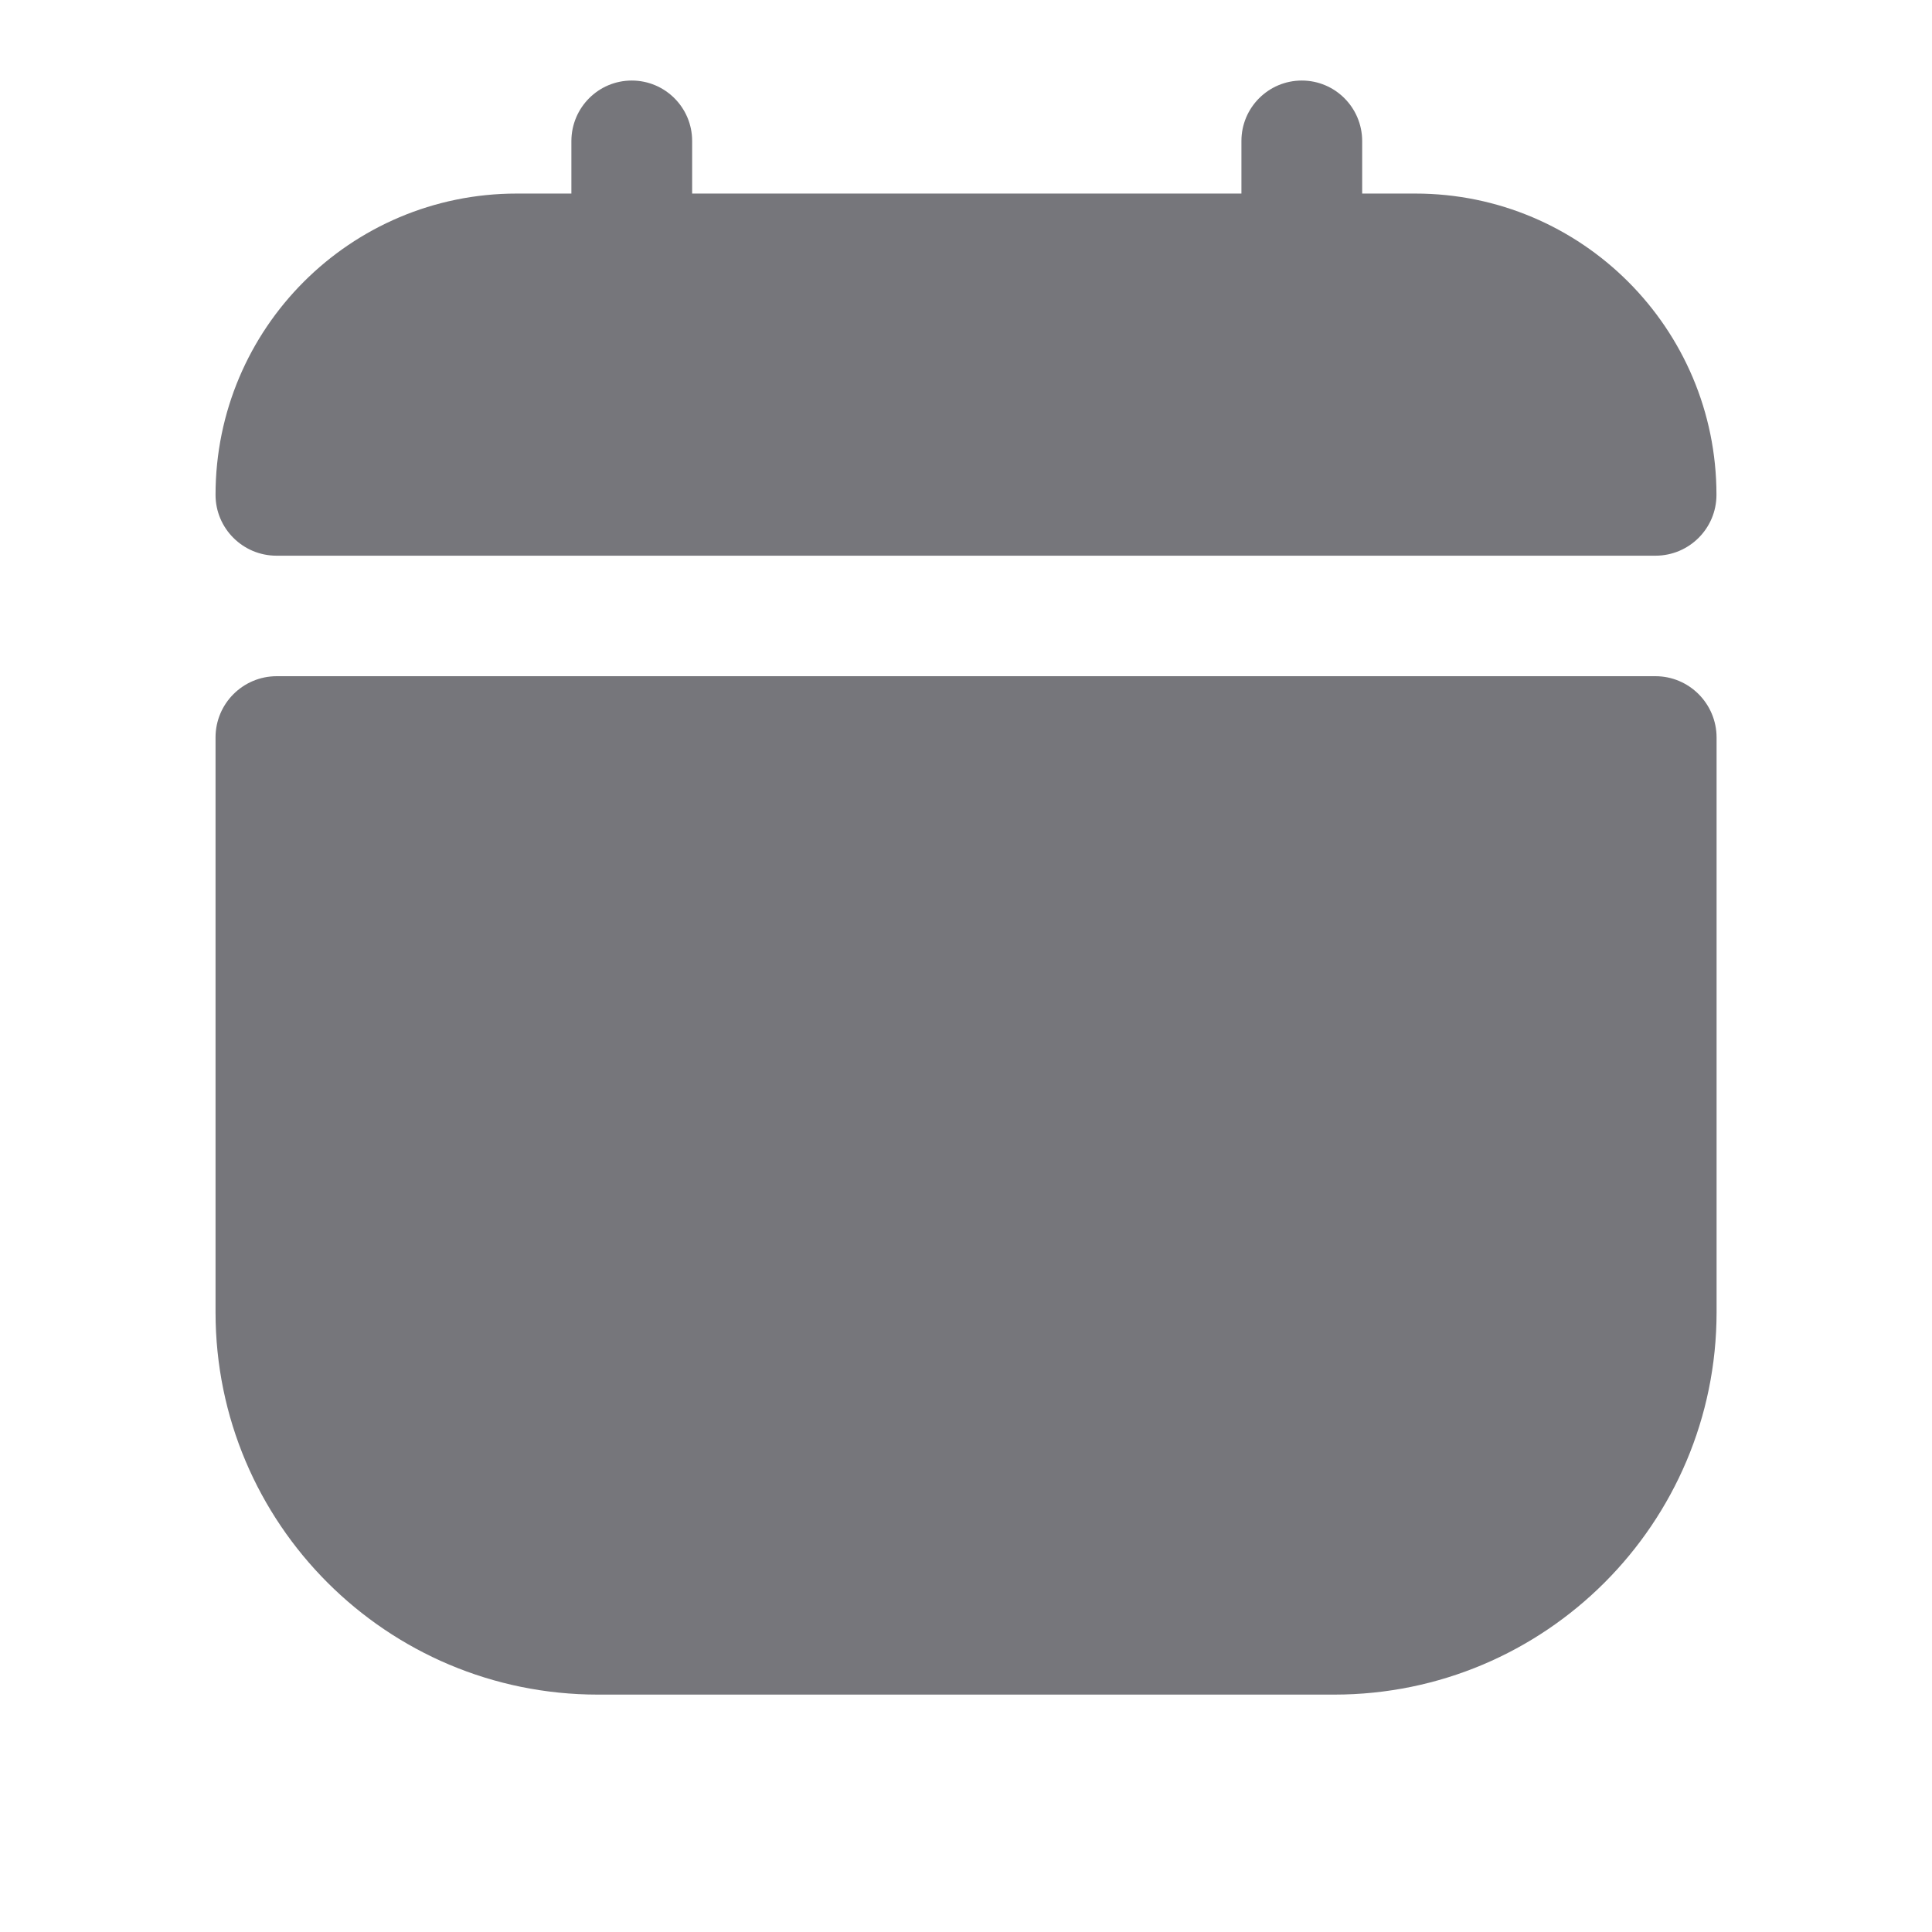 <svg width="16" height="16" viewBox="0 0 16 16" fill="none" xmlns="http://www.w3.org/2000/svg">
<path d="M13.709 5.6C13.989 5.6 14.215 5.827 14.216 6.107V10.868C14.215 12.617 12.797 14.034 11.049 14.034H4.952C3.203 14.034 1.785 12.617 1.785 10.868V6.107C1.785 5.827 2.012 5.6 2.292 5.6H13.709Z" fill="#3C3C43" fill-opacity="0.7"/>
<path d="M10.781 0.667C11.057 0.667 11.28 0.891 11.281 1.167V1.603H11.721C13.098 1.603 14.215 2.72 14.215 4.098C14.215 4.376 13.989 4.602 13.71 4.602H2.29C2.011 4.602 1.785 4.376 1.785 4.098C1.785 2.72 2.902 1.603 4.279 1.603H4.732V1.167C4.733 0.891 4.956 0.667 5.232 0.667C5.508 0.667 5.732 0.891 5.732 1.167V1.603H10.281V1.167C10.281 0.891 10.505 0.667 10.781 0.667Z" fill="#3C3C43" fill-opacity="0.7"/>
</svg>
